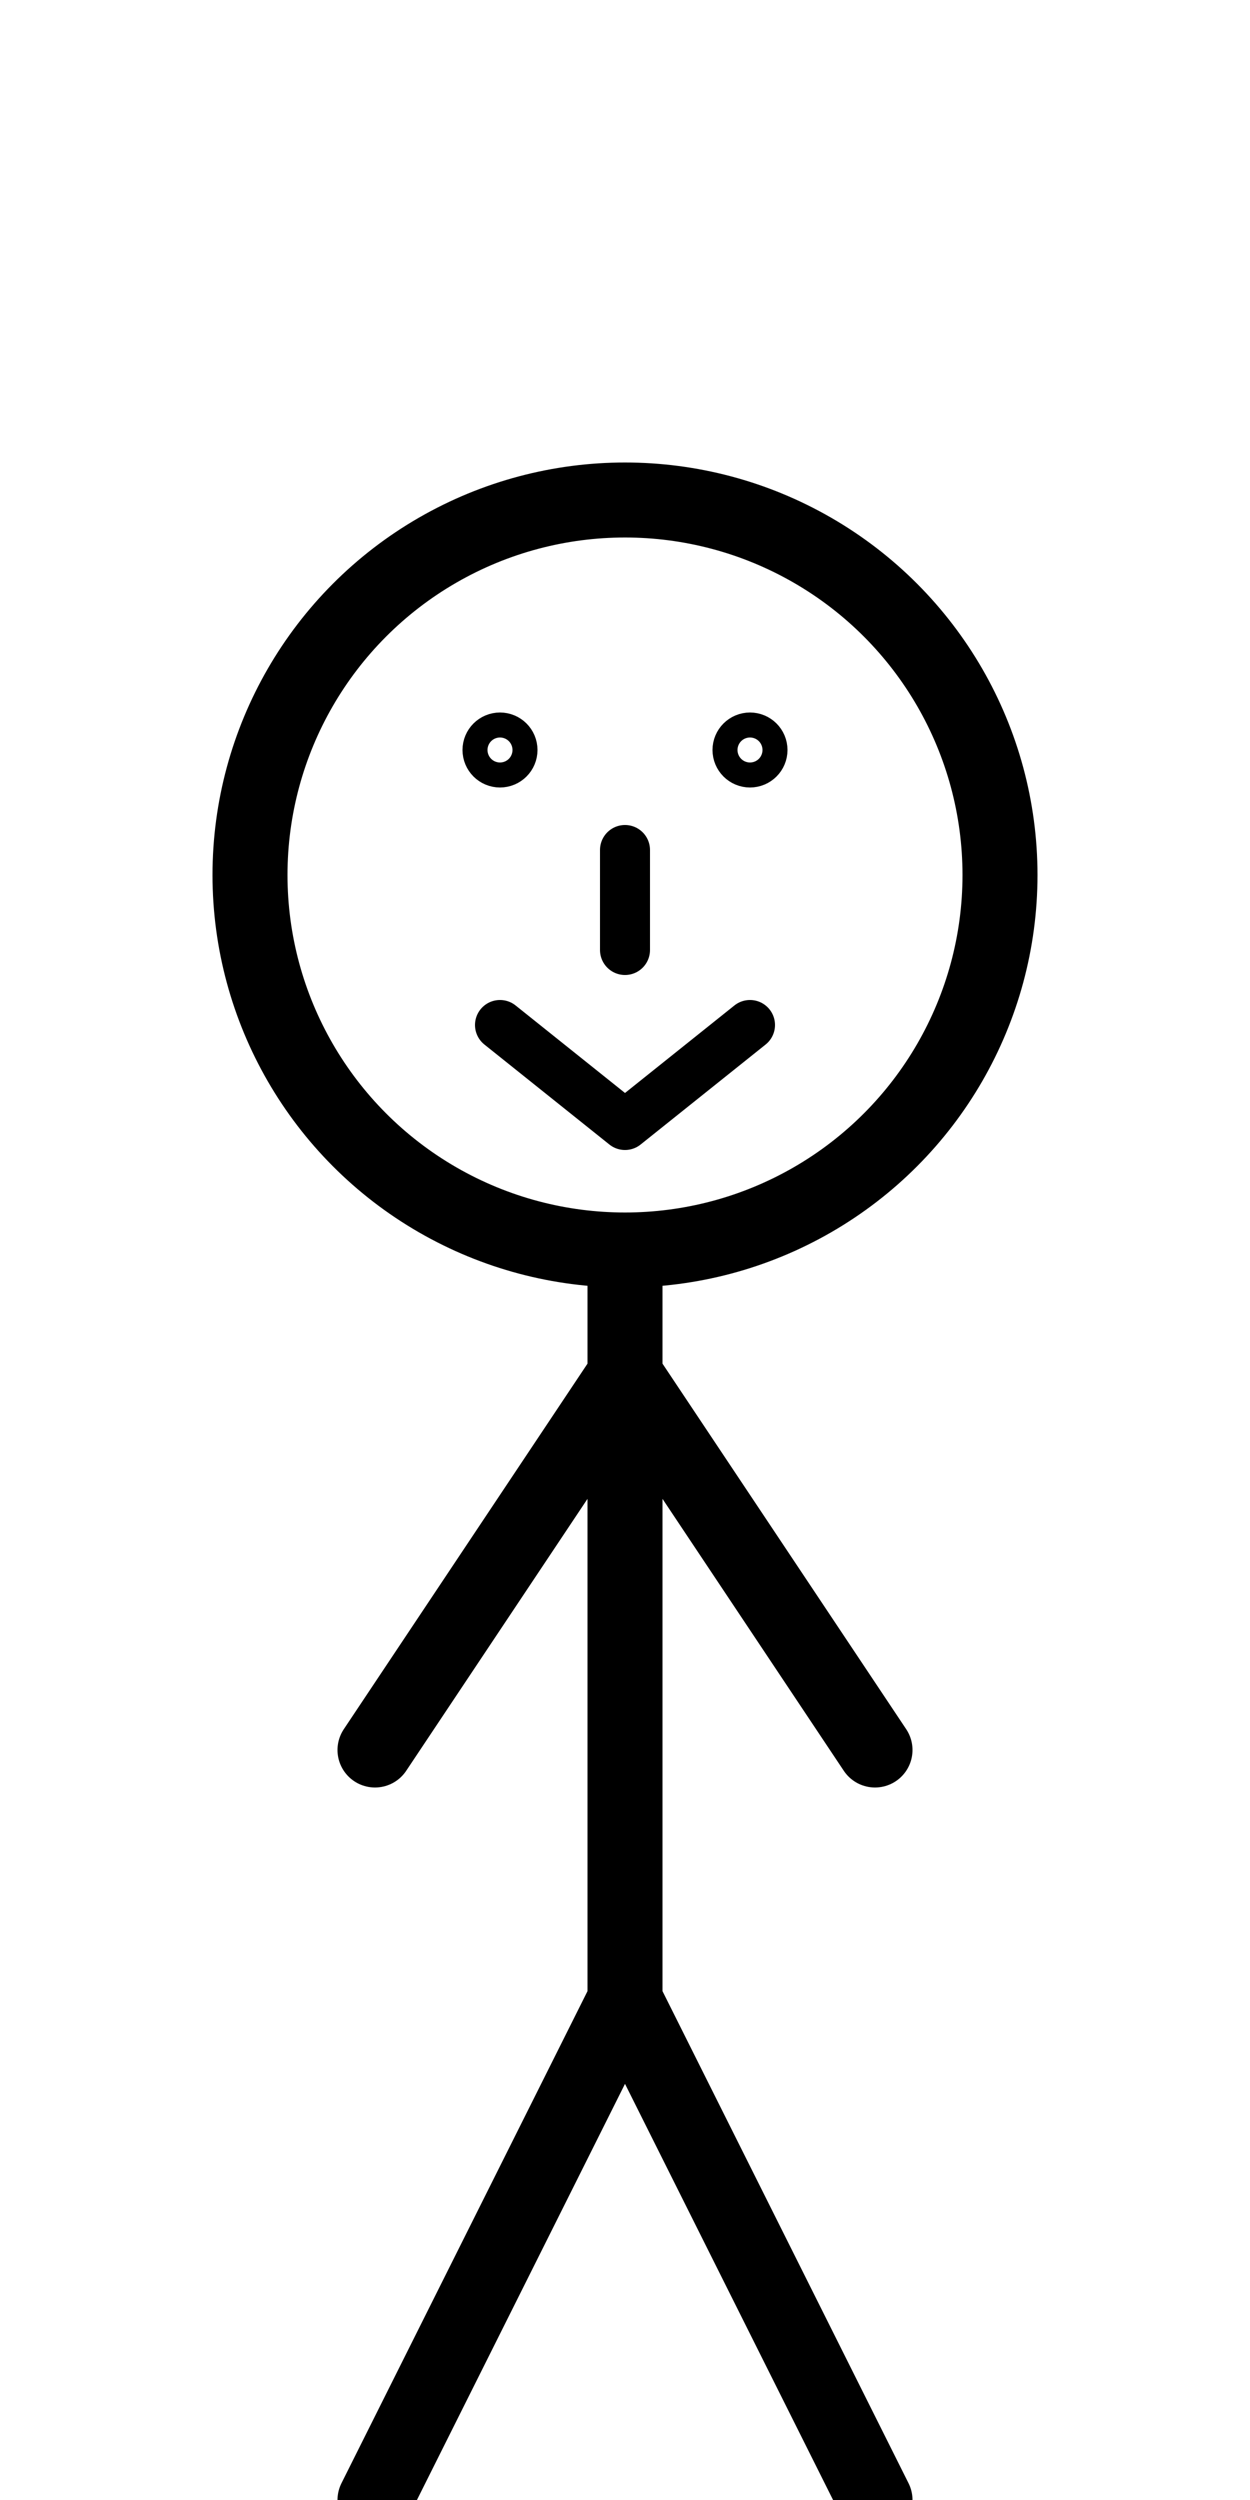 <svg version="1.0" role="img" class="icon icon-stretchy-guy" xmlns="http://www.w3.org/2000/svg" viewBox="0 0 50 100" height="100" width="50" fill="none" aria-hidden="true" focusable="false" stroke="currentColor" stroke-width="3" stroke-linecap="round" stroke-linejoin="round">
  <!-- Head -->
  <circle cx="25" cy="35" r="15" class="head" />

  <!-- Body -->
  <line x1="25" y1="50" x2="25" y2="80" class="body" />

  <!-- Legs -->
  <line x1="25" y1="80" x2="15" y2="100" class="left-leg" />
  <line x1="25" y1="80" x2="35" y2="100" class="right-leg" />

  <!-- Arms -->
  <line x1="25" y1="55" x2="15" y2="70" class="left-arm" />
  <line x1="25" y1="55" x2="35" y2="70" class="right-arm" />

  <!-- Face (static, not morphed) -->
  <g class="face" stroke-width="2">
    <!-- Eyes -->
    <circle cx="20" cy="30" r="0.5" class="eye left-eye" />
    <circle cx="30" cy="30" r="0.5" class="eye right-eye" />

    <!-- Nose -->
    <line x1="25" y1="34" x2="25" y2="38" class="nose" />

    <!-- Mouth -->
    <!-- <path d="M20 41 Q25 45 30 41" class="mouth" fill="none" /> -->
    <polyline points="20 41 25 45 30 41" class="mouth" />
  </g>
</svg>
